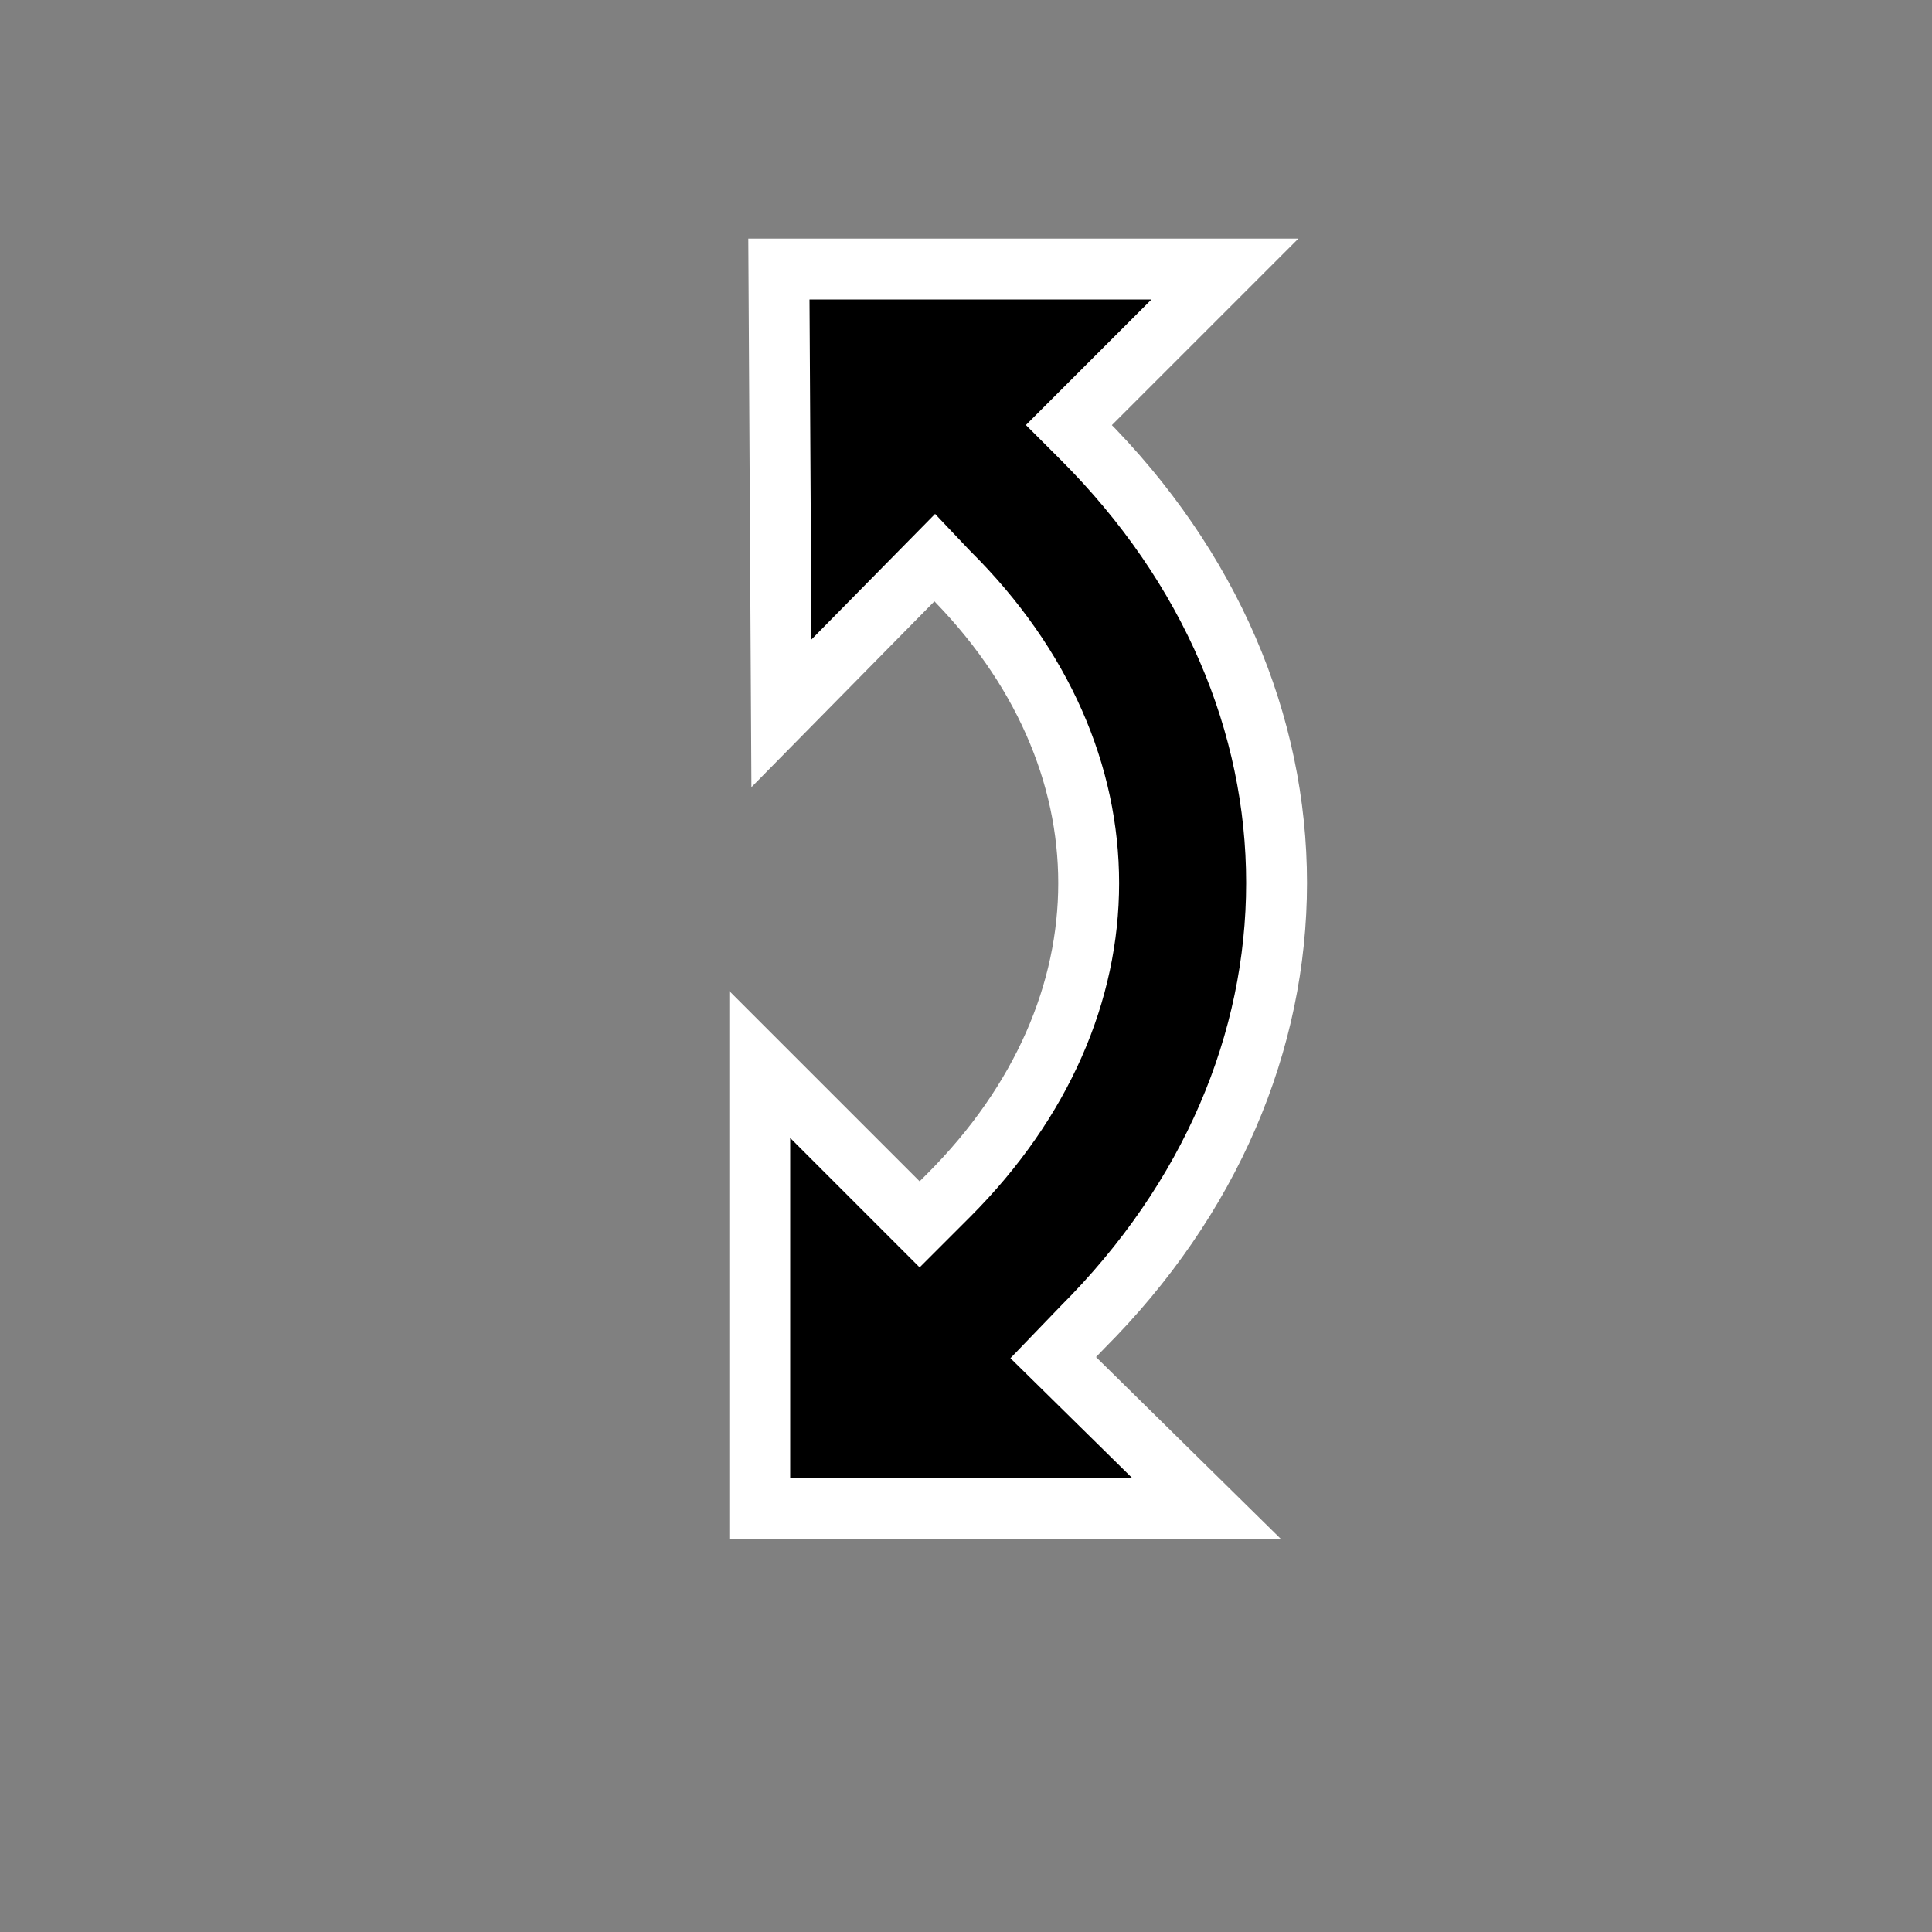 <svg xmlns="http://www.w3.org/2000/svg" width="32" height="32" viewBox="0 0 1000 1000"><rect x="0" y="0" width="1000" height="1000" fill="#808080" stroke="none"/><defs><path id="icon-path" d="M596 155 531 220 549 238C677 366 677 548 549 676L523 703L586 765H409V589L476 656L502 630C605 527 605 387 502 285L484 266L420 331L419 155Z"/></defs><use href="#icon-path" stroke="rgb(255,255,255)" stroke-width="63"/><use href="#icon-path"/></svg>
